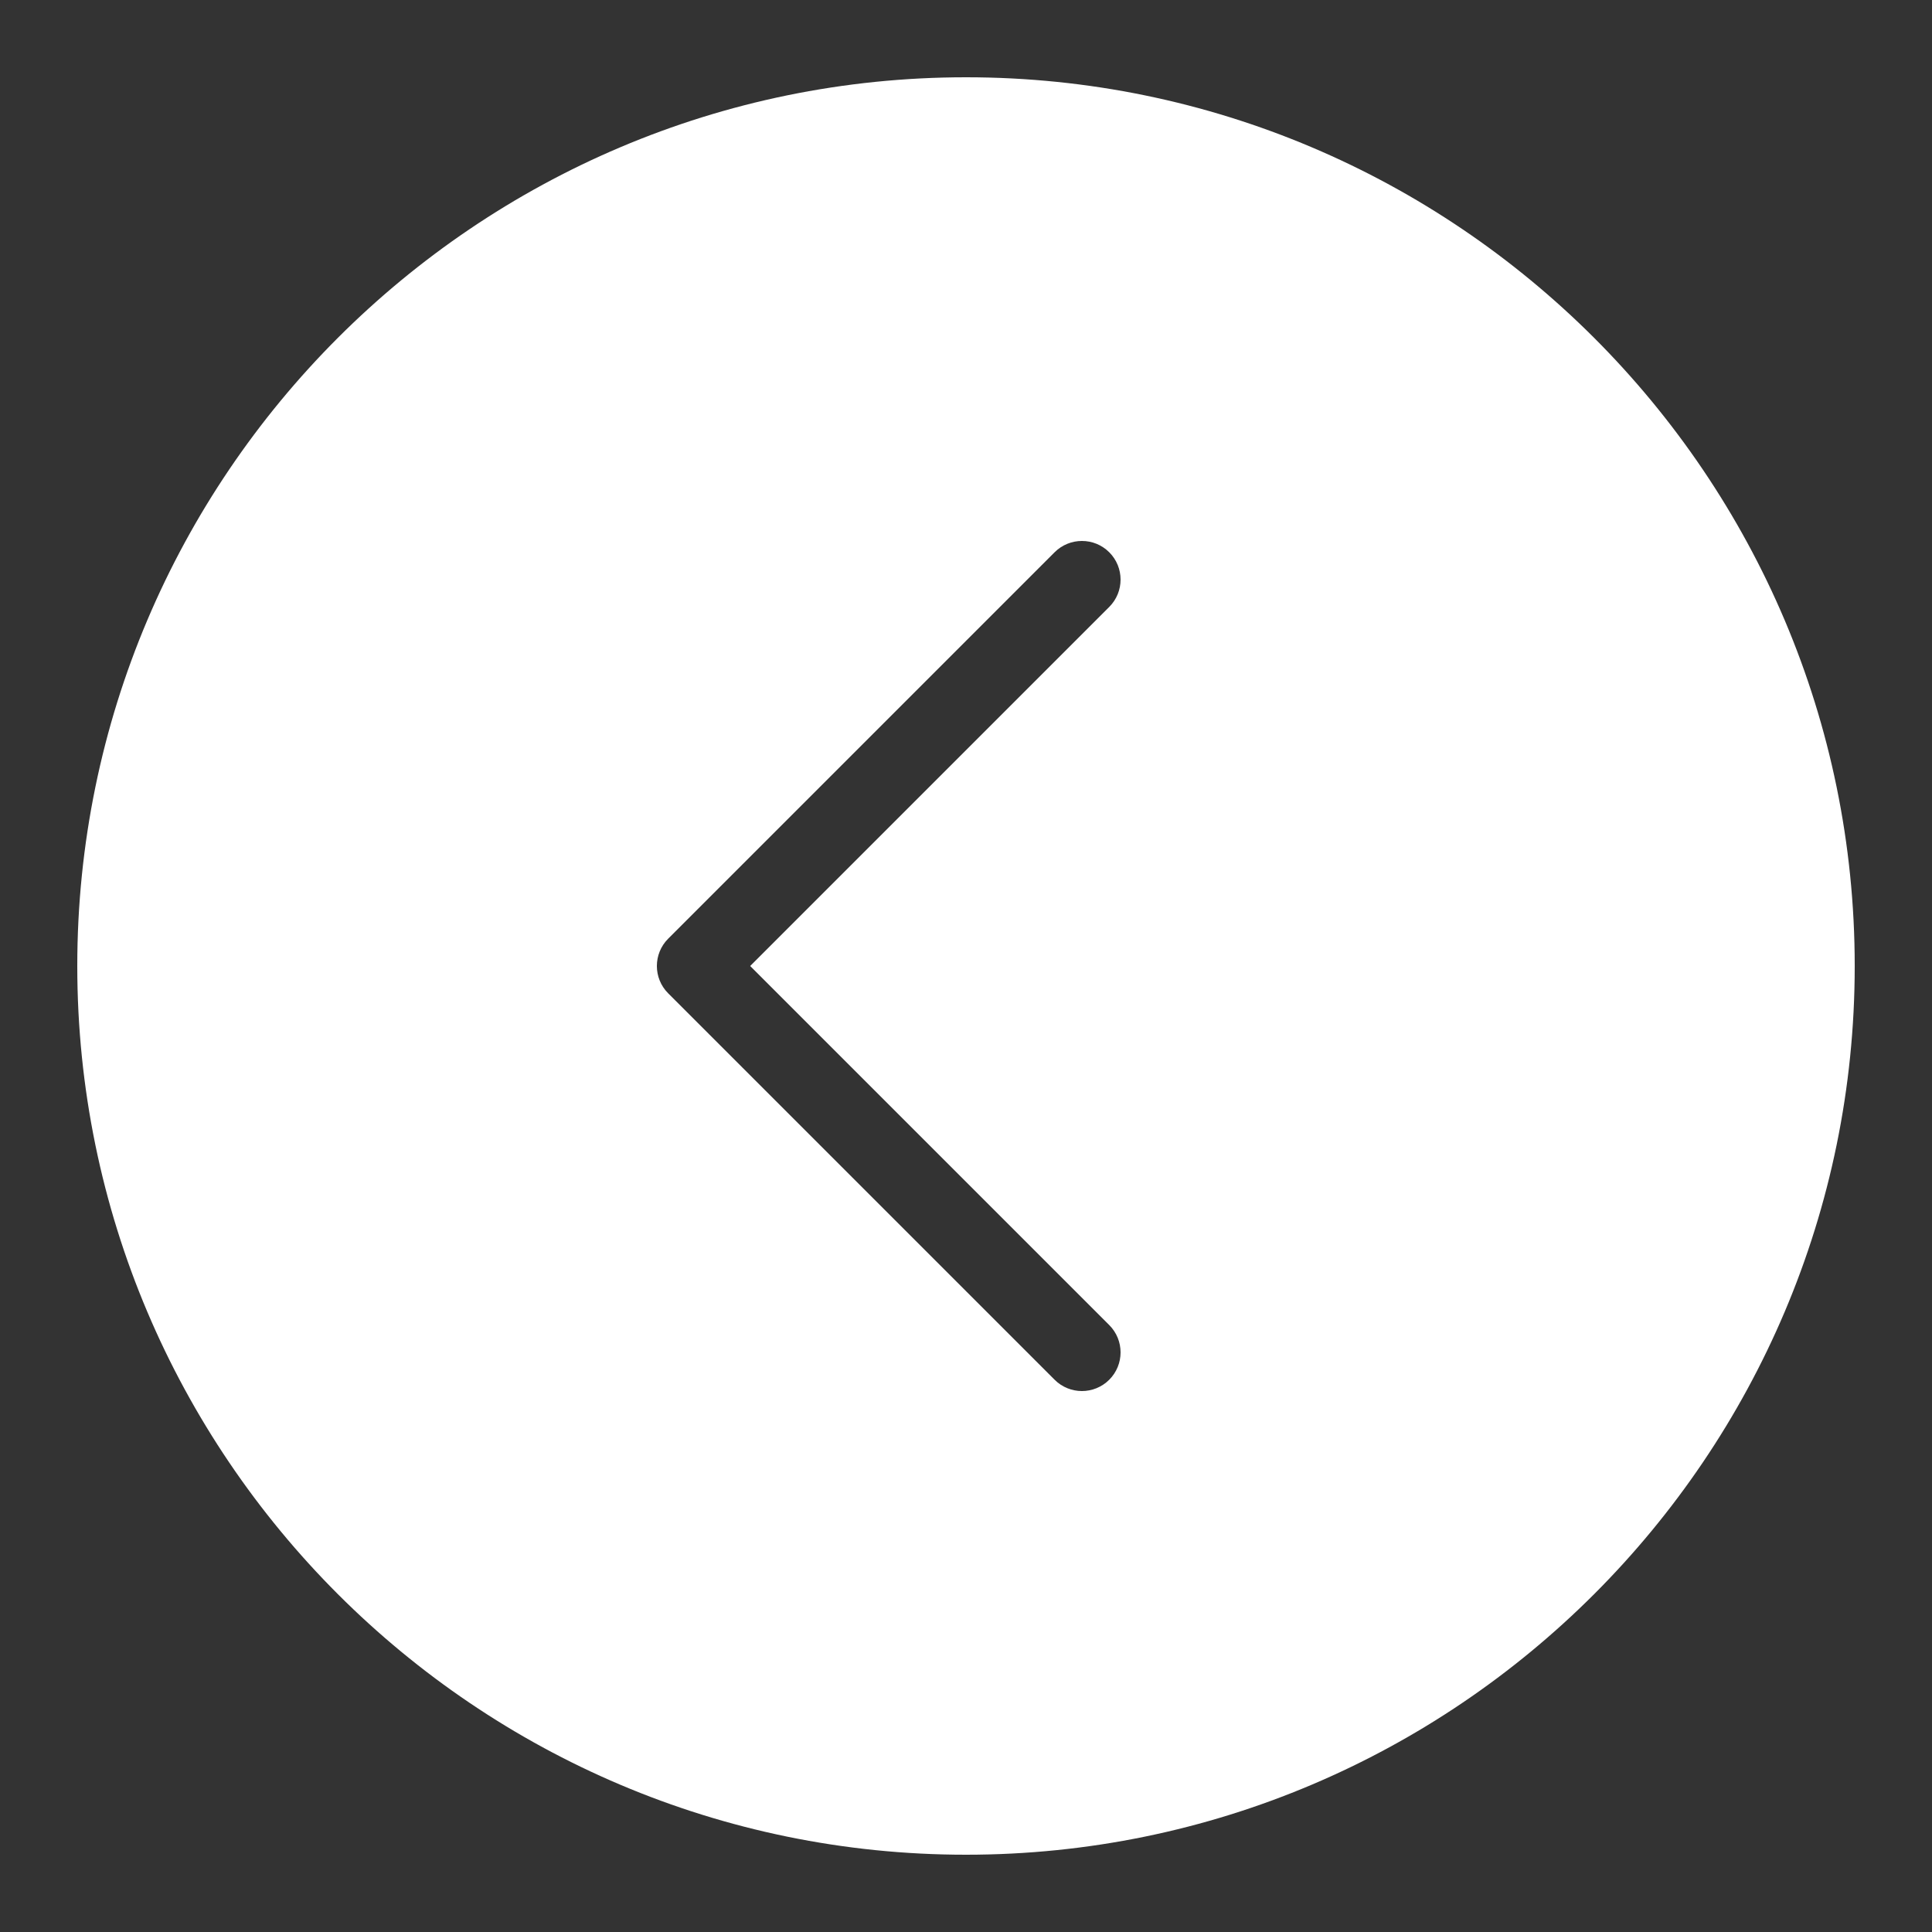 <svg width="48" height="48" viewBox="0 0 48 48" fill="none" xmlns="http://www.w3.org/2000/svg">
<rect x="0" y="0" width="48" height="48" fill="#333333" stroke="none"/>
<g id="Next page">
<path id="Vector" d="M24 46.08C36.176 46.08 46.08 36.176 46.08 24C46.08 11.824 36.176 1.92 24 1.92C11.824 1.92 1.92 11.824 1.92 24C1.92 36.176 11.824 46.08 24 46.08ZM16.601 23.321L26.201 13.721C26.389 13.534 26.633 13.44 26.88 13.44C27.128 13.44 27.371 13.534 27.559 13.721C27.934 14.096 27.934 14.704 27.559 15.079L18.638 24L27.559 32.921C27.934 33.296 27.934 33.904 27.559 34.279C27.184 34.654 26.576 34.654 26.201 34.279L16.601 24.679C16.226 24.304 16.226 23.696 16.601 23.321Z" fill="white"/>
</g>
</svg>
